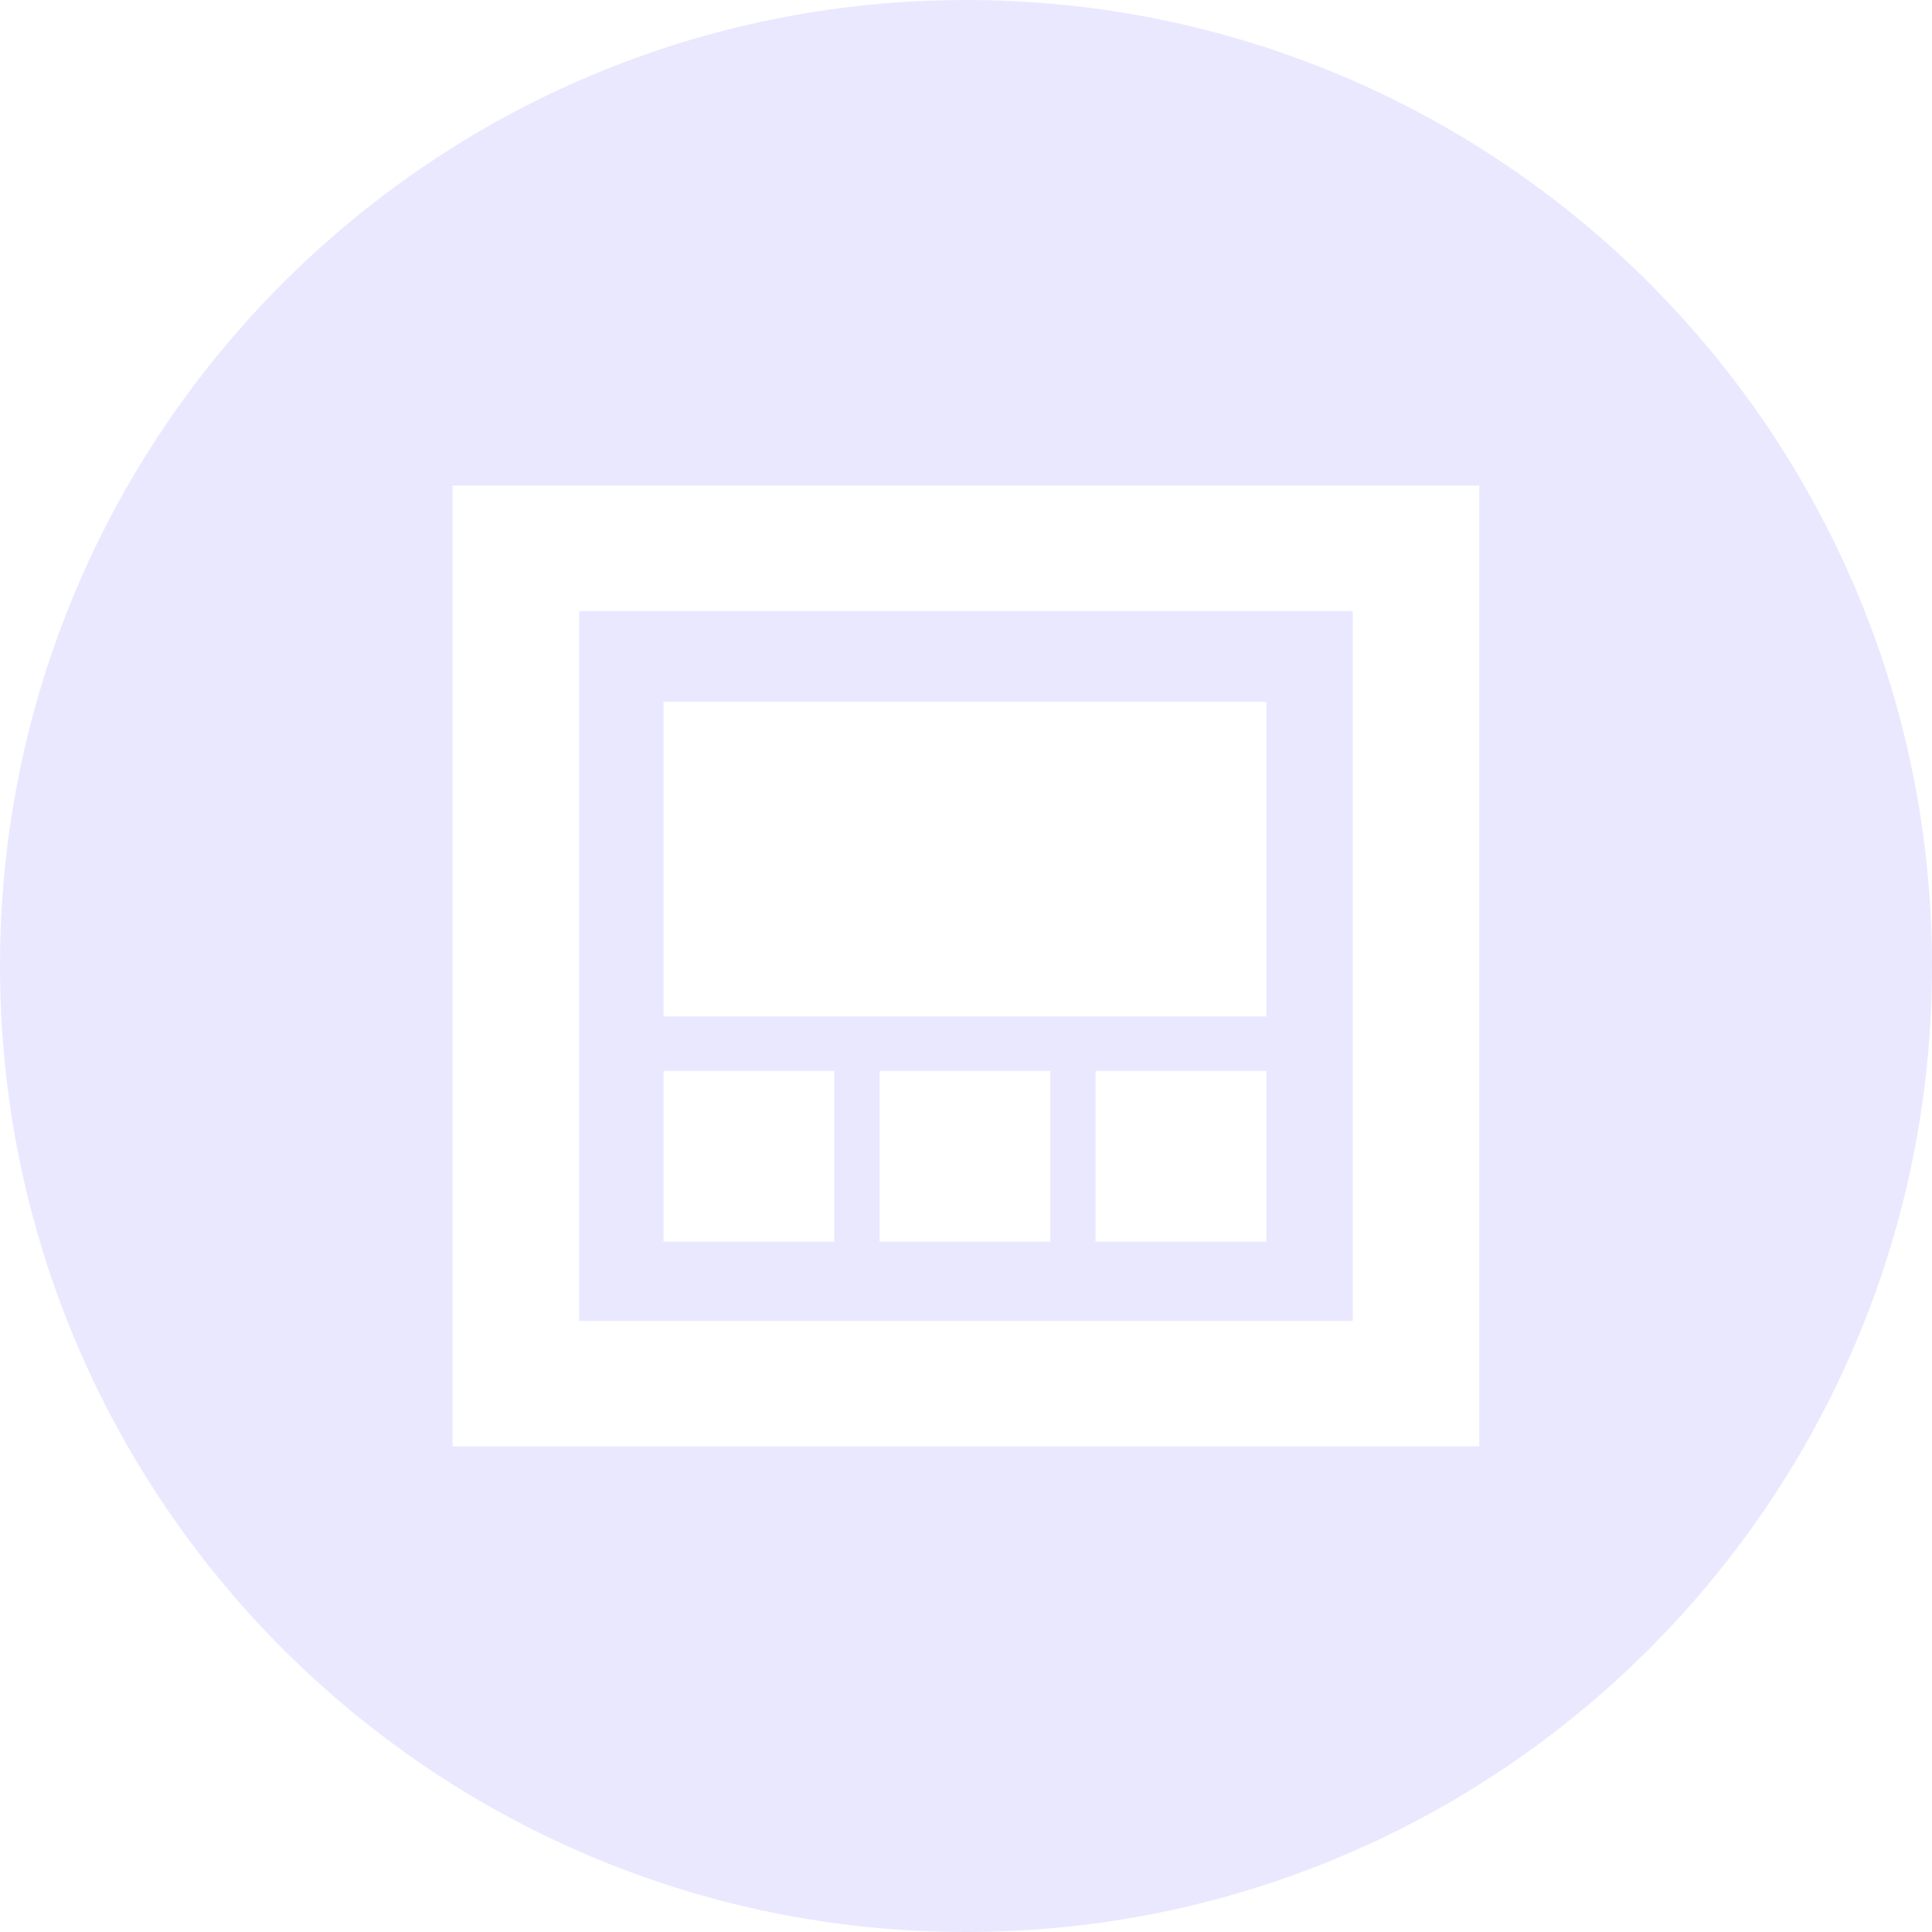 <svg width="100" height="100" viewBox="0 0 100 100" fill="none" xmlns="http://www.w3.org/2000/svg">
<g clip-path="url(#clip0_12_31)">
<path d="M50 0C22.386 0 0 22.386 0 50C0 77.614 22.386 100 50 100C77.614 100 100 77.614 100 50C100 22.386 77.614 0 50 0ZM23.43 25.136H76.567V74.864H23.43V25.136ZM29.98 31.633V68.37H70.02V31.633H29.98ZM34.346 36.319H65.546V52.609H34.346V36.319ZM34.346 55.433H43.183V64.27H34.346V55.433ZM45.526 55.433H54.366V64.27H45.526V55.433ZM56.706 55.433H65.546V64.27H56.706V55.433Z" fill="#EAE8FF"/>
</g>
<defs>
<clipPath id="clip0_12_31">
<rect width="100" height="100" fill="white"/>
</clipPath>
</defs>
</svg>
